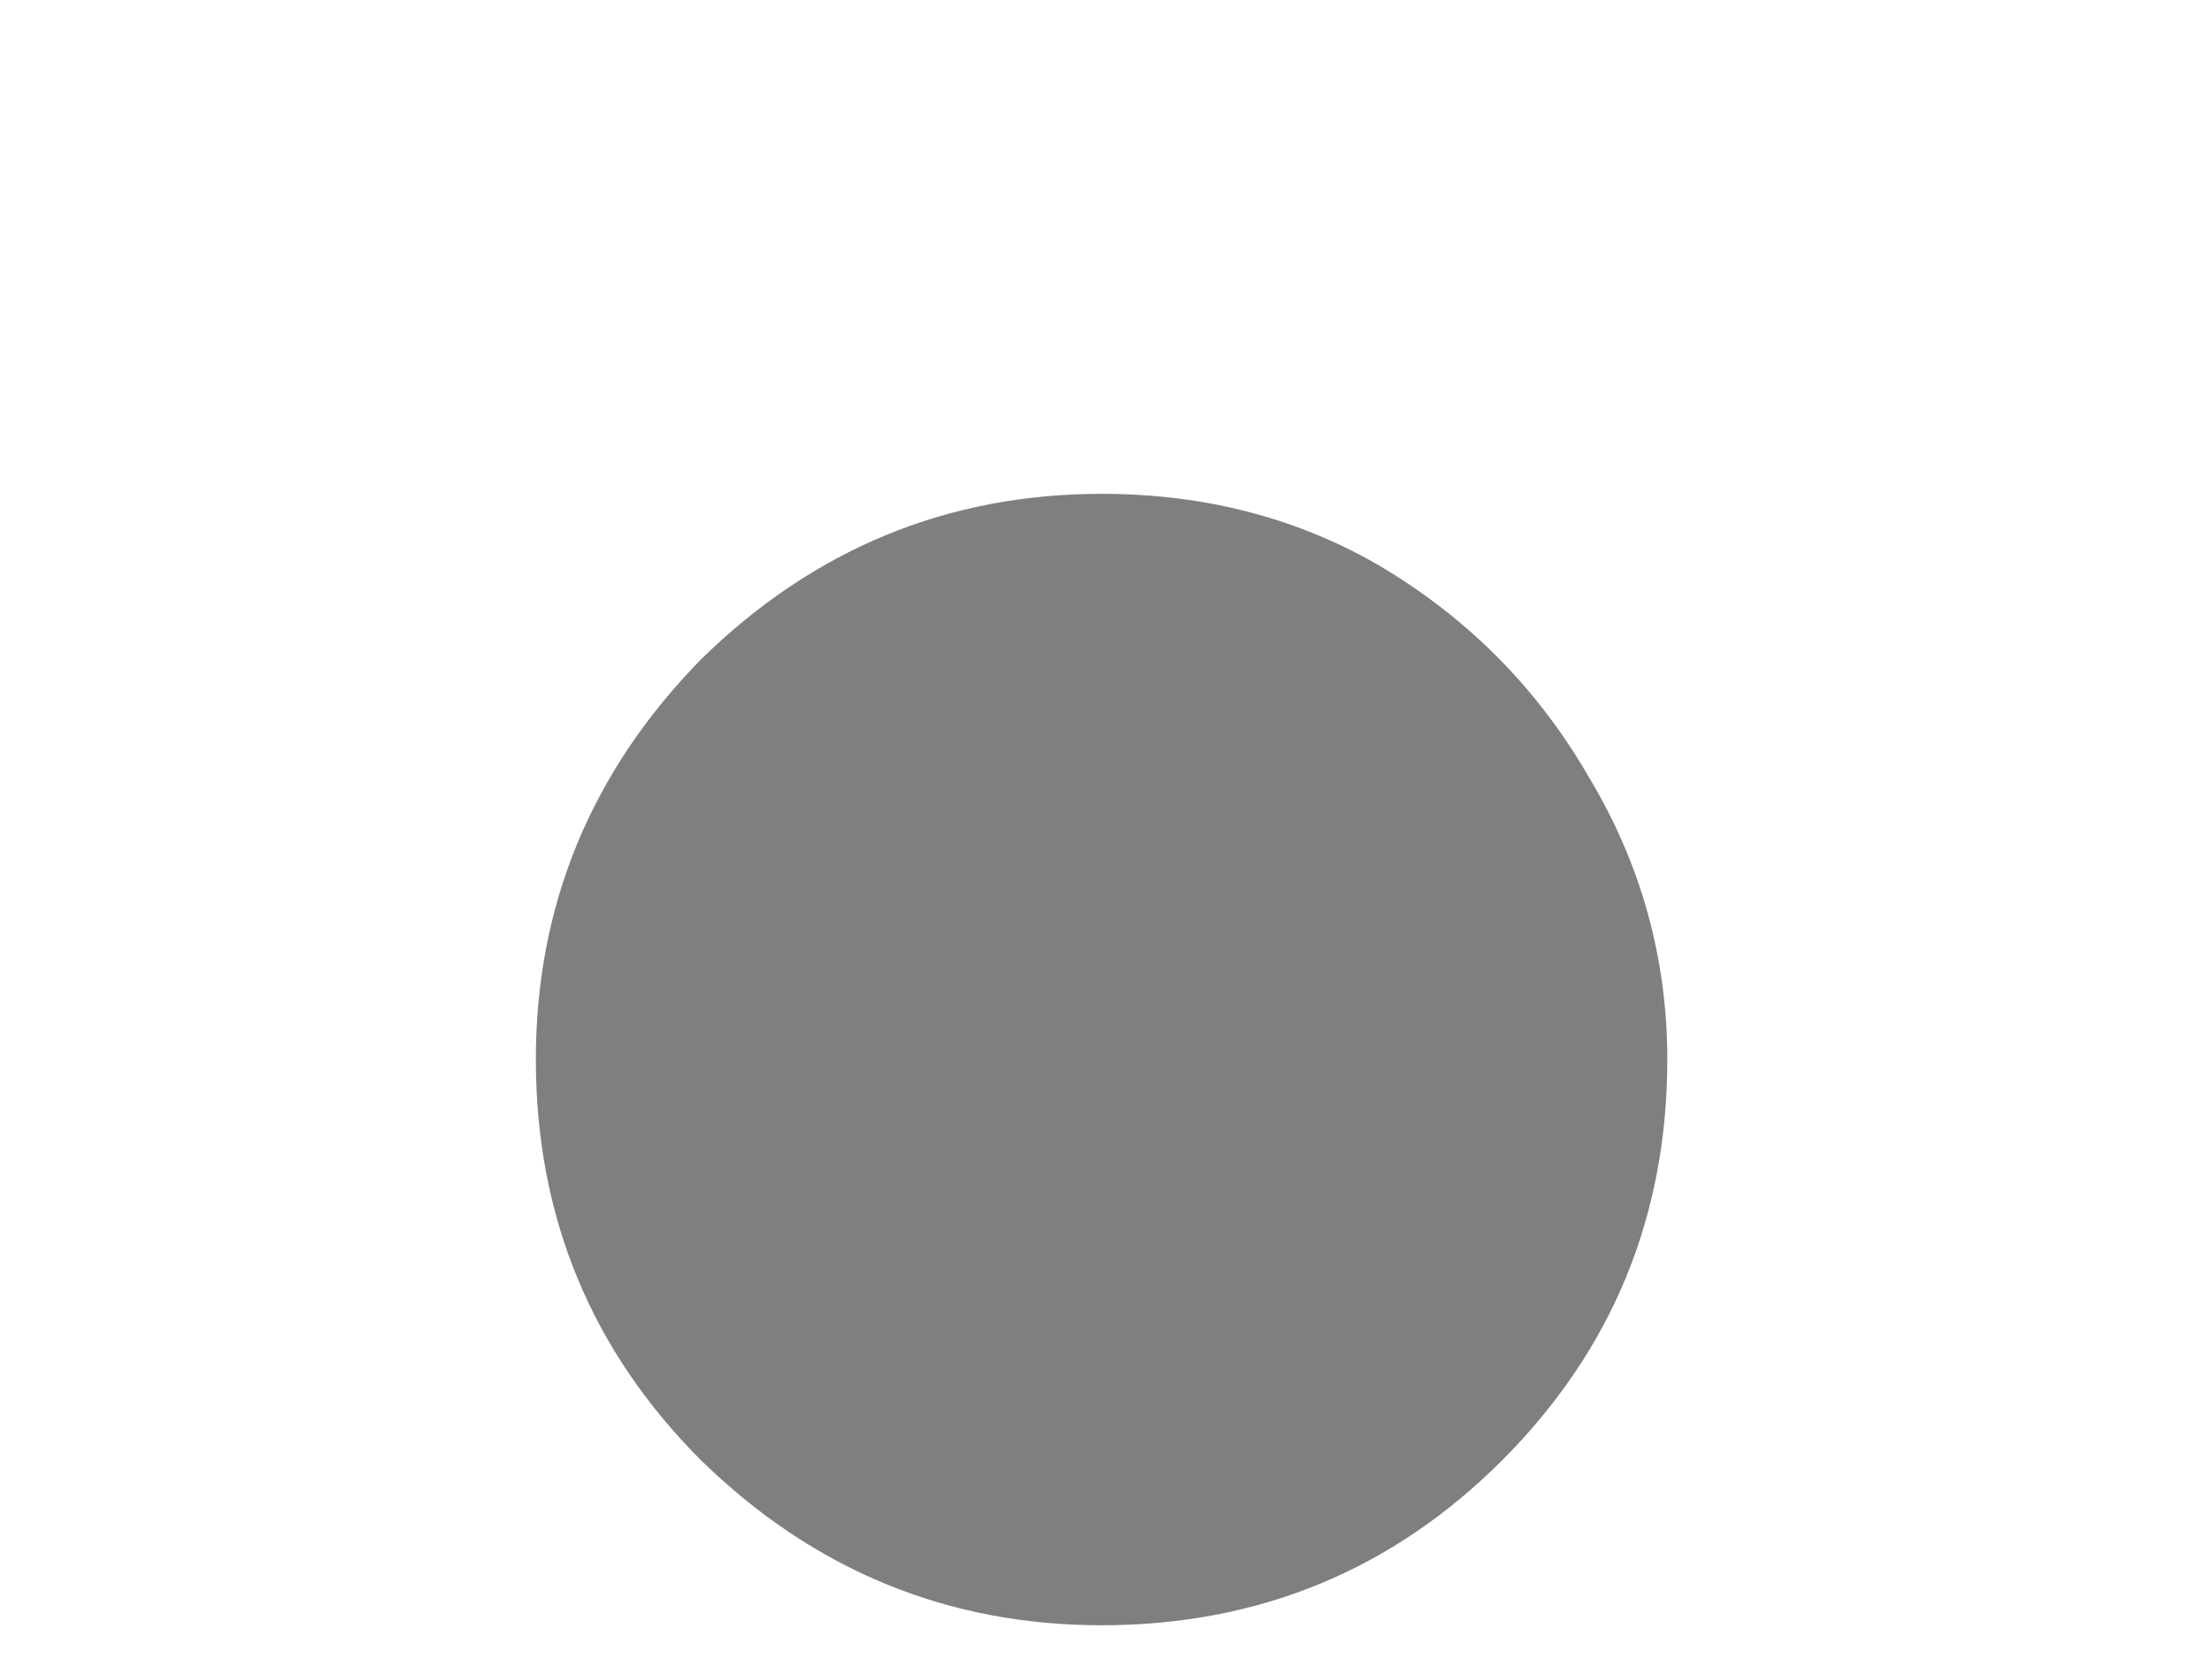 <svg width="4" height="3" viewBox="0 0 4 3" fill="none" xmlns="http://www.w3.org/2000/svg">
<path d="M1.992 0.893C1.713 0.893 1.471 0.993 1.268 1.192C1.069 1.395 0.969 1.637 0.969 1.916C0.969 2.2 1.069 2.442 1.268 2.641C1.471 2.839 1.713 2.939 1.992 2.939C2.276 2.939 2.518 2.839 2.716 2.641C2.915 2.442 3.015 2.2 3.015 1.916C3.015 1.732 2.967 1.561 2.873 1.405C2.783 1.249 2.66 1.123 2.503 1.028C2.352 0.938 2.181 0.893 1.992 0.893Z" fill="black" fill-opacity="0.5"/>
</svg>
